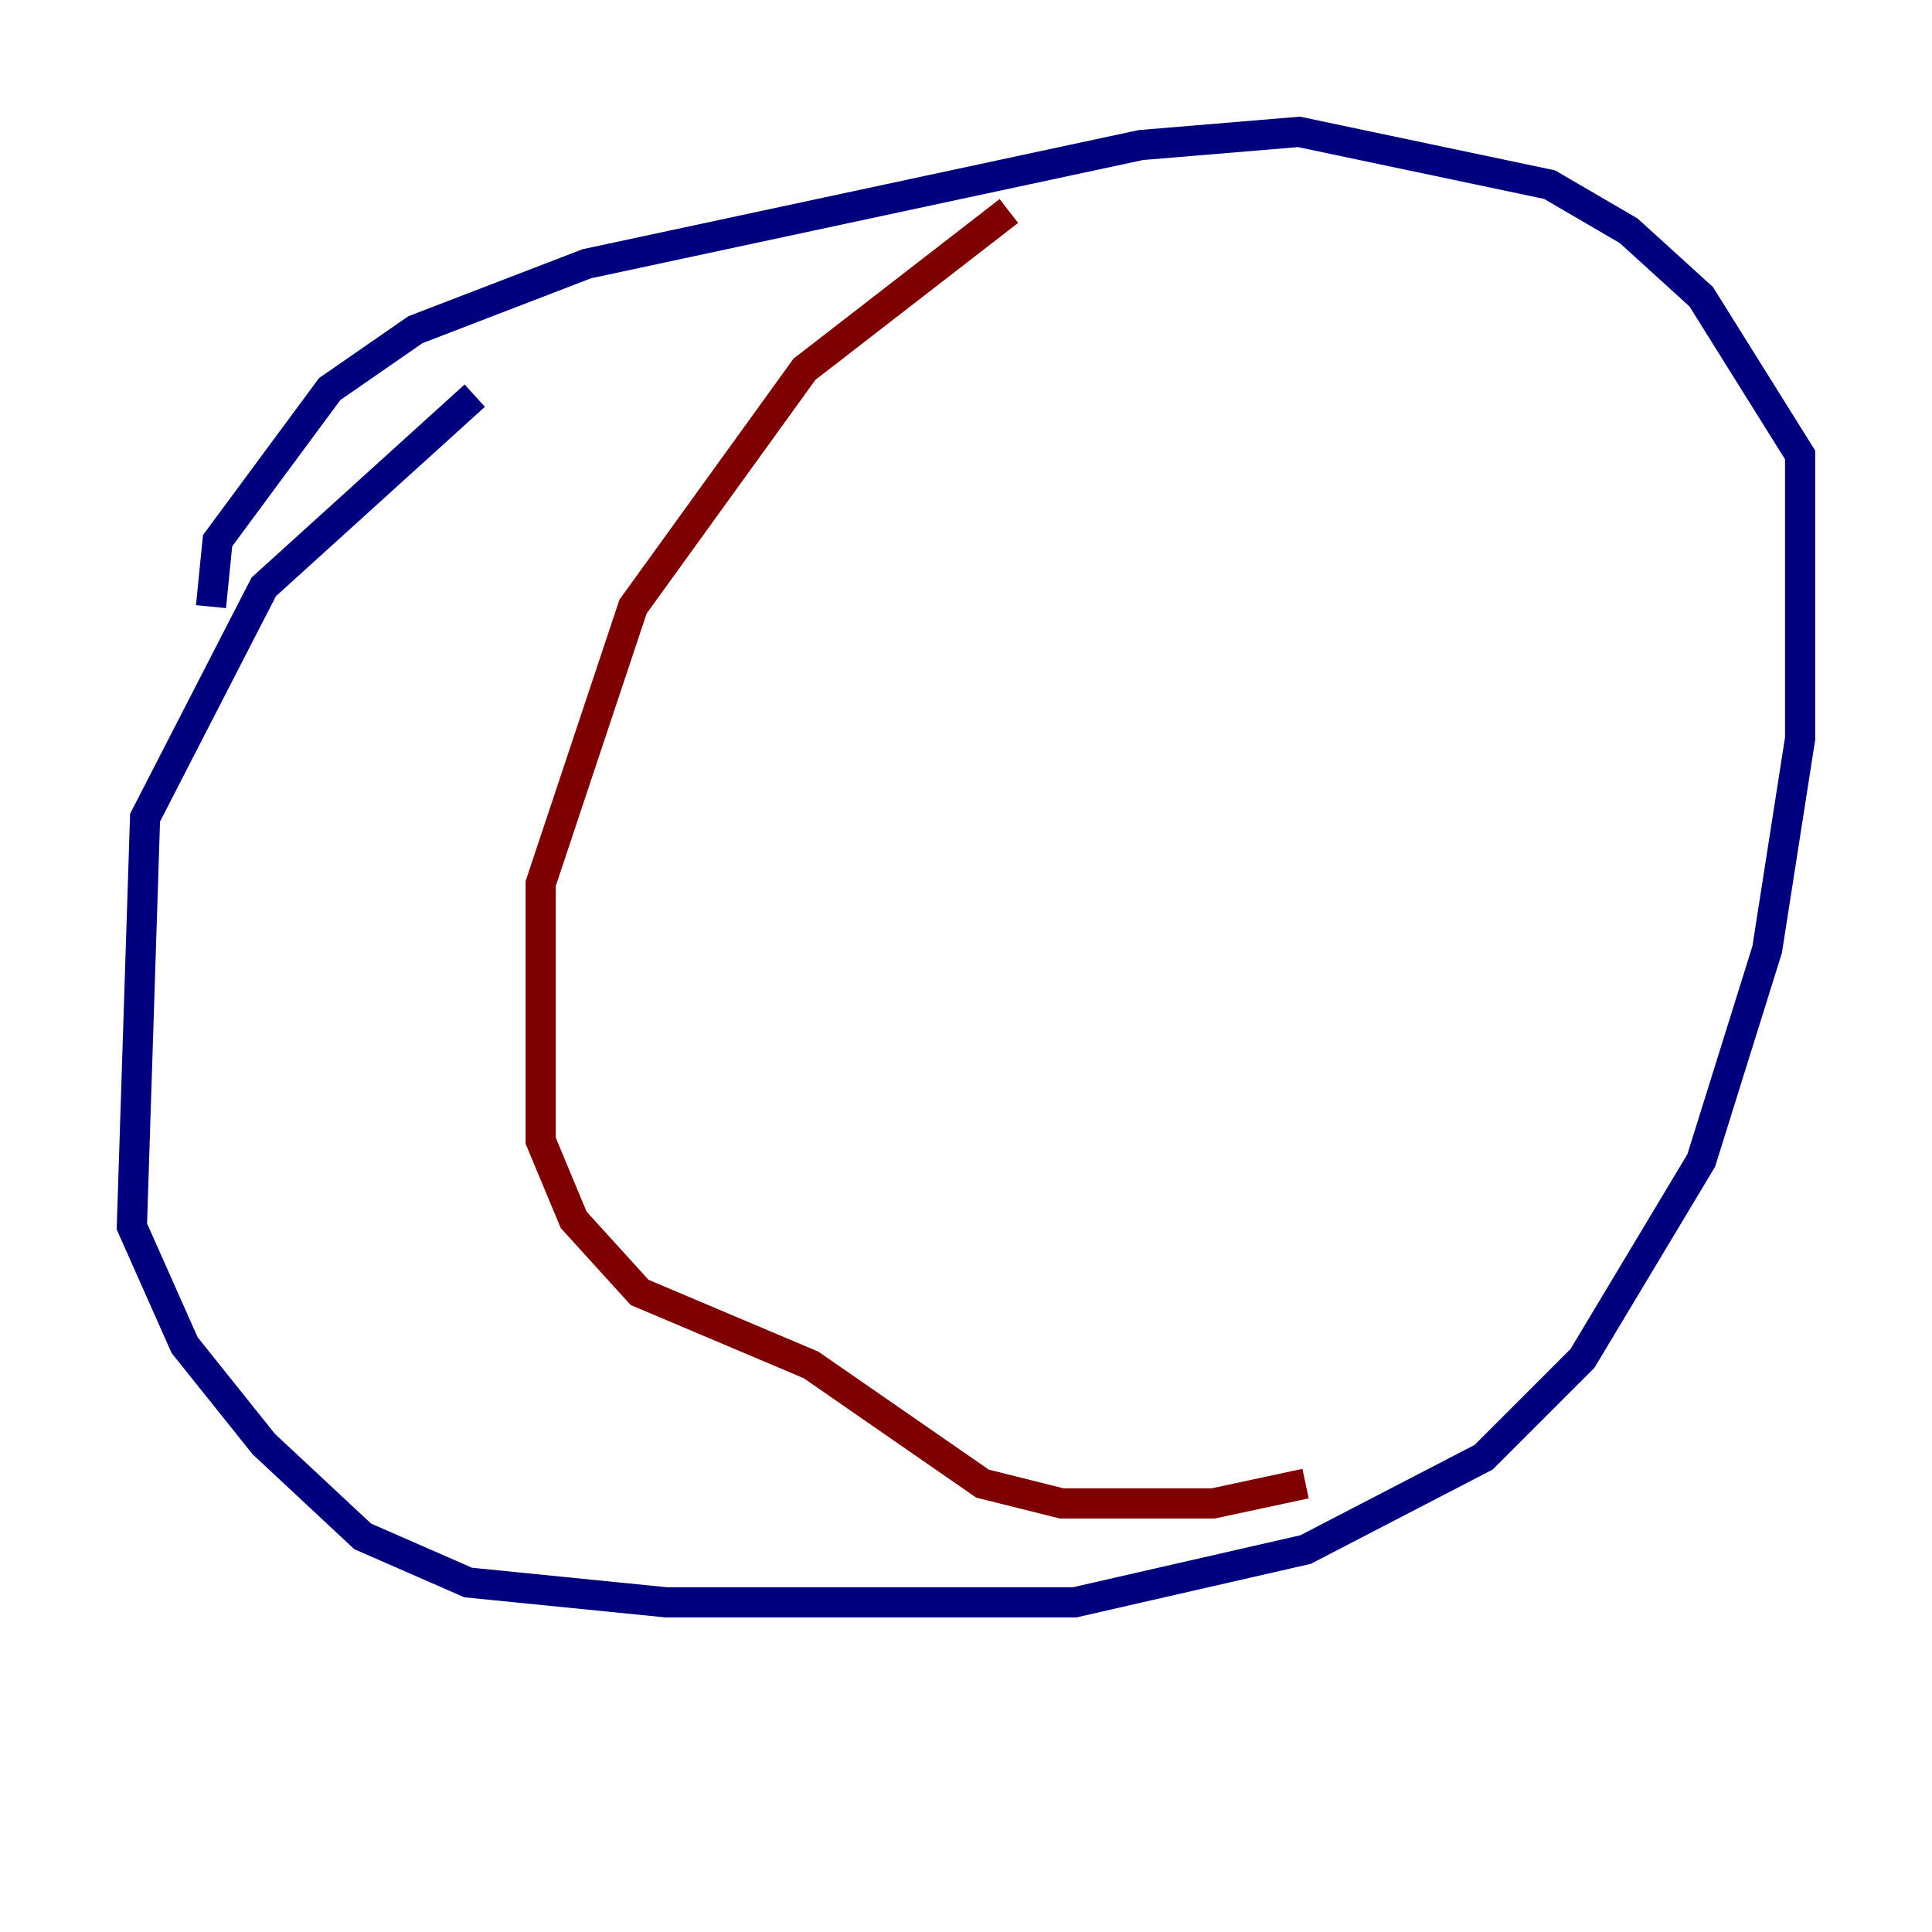 <?xml version="1.0" encoding="utf-8" ?>
<svg baseProfile="tiny" height="128" version="1.2" viewBox="0,0,128,128" width="128" xmlns="http://www.w3.org/2000/svg" xmlns:ev="http://www.w3.org/2001/xml-events" xmlns:xlink="http://www.w3.org/1999/xlink"><defs /><polyline fill="none" points="31.454,26.212 17.474,38.88 9.611,54.171 8.737,81.256 12.232,89.12 17.474,95.672 24.027,101.788 31.017,104.846 44.123,106.157 71.208,106.157 86.498,102.662 98.293,96.546 104.846,89.993 112.71,76.887 117.079,62.908 119.263,48.928 119.263,30.143 112.71,19.659 107.904,15.29 102.662,12.232 86.061,8.737 75.577,9.611 38.88,17.474 27.522,21.843 21.843,25.775 14.416,35.822 13.979,40.191" stroke="#00007f" stroke-width="2" /><polyline fill="none" points="66.84,13.979 53.297,24.464 41.939,40.191 35.822,58.539 35.822,75.577 38.007,80.819 42.375,85.625 53.734,90.43 65.092,98.293 70.335,99.604 80.382,99.604 86.498,98.293" stroke="#7f0000" stroke-width="2" /></svg>